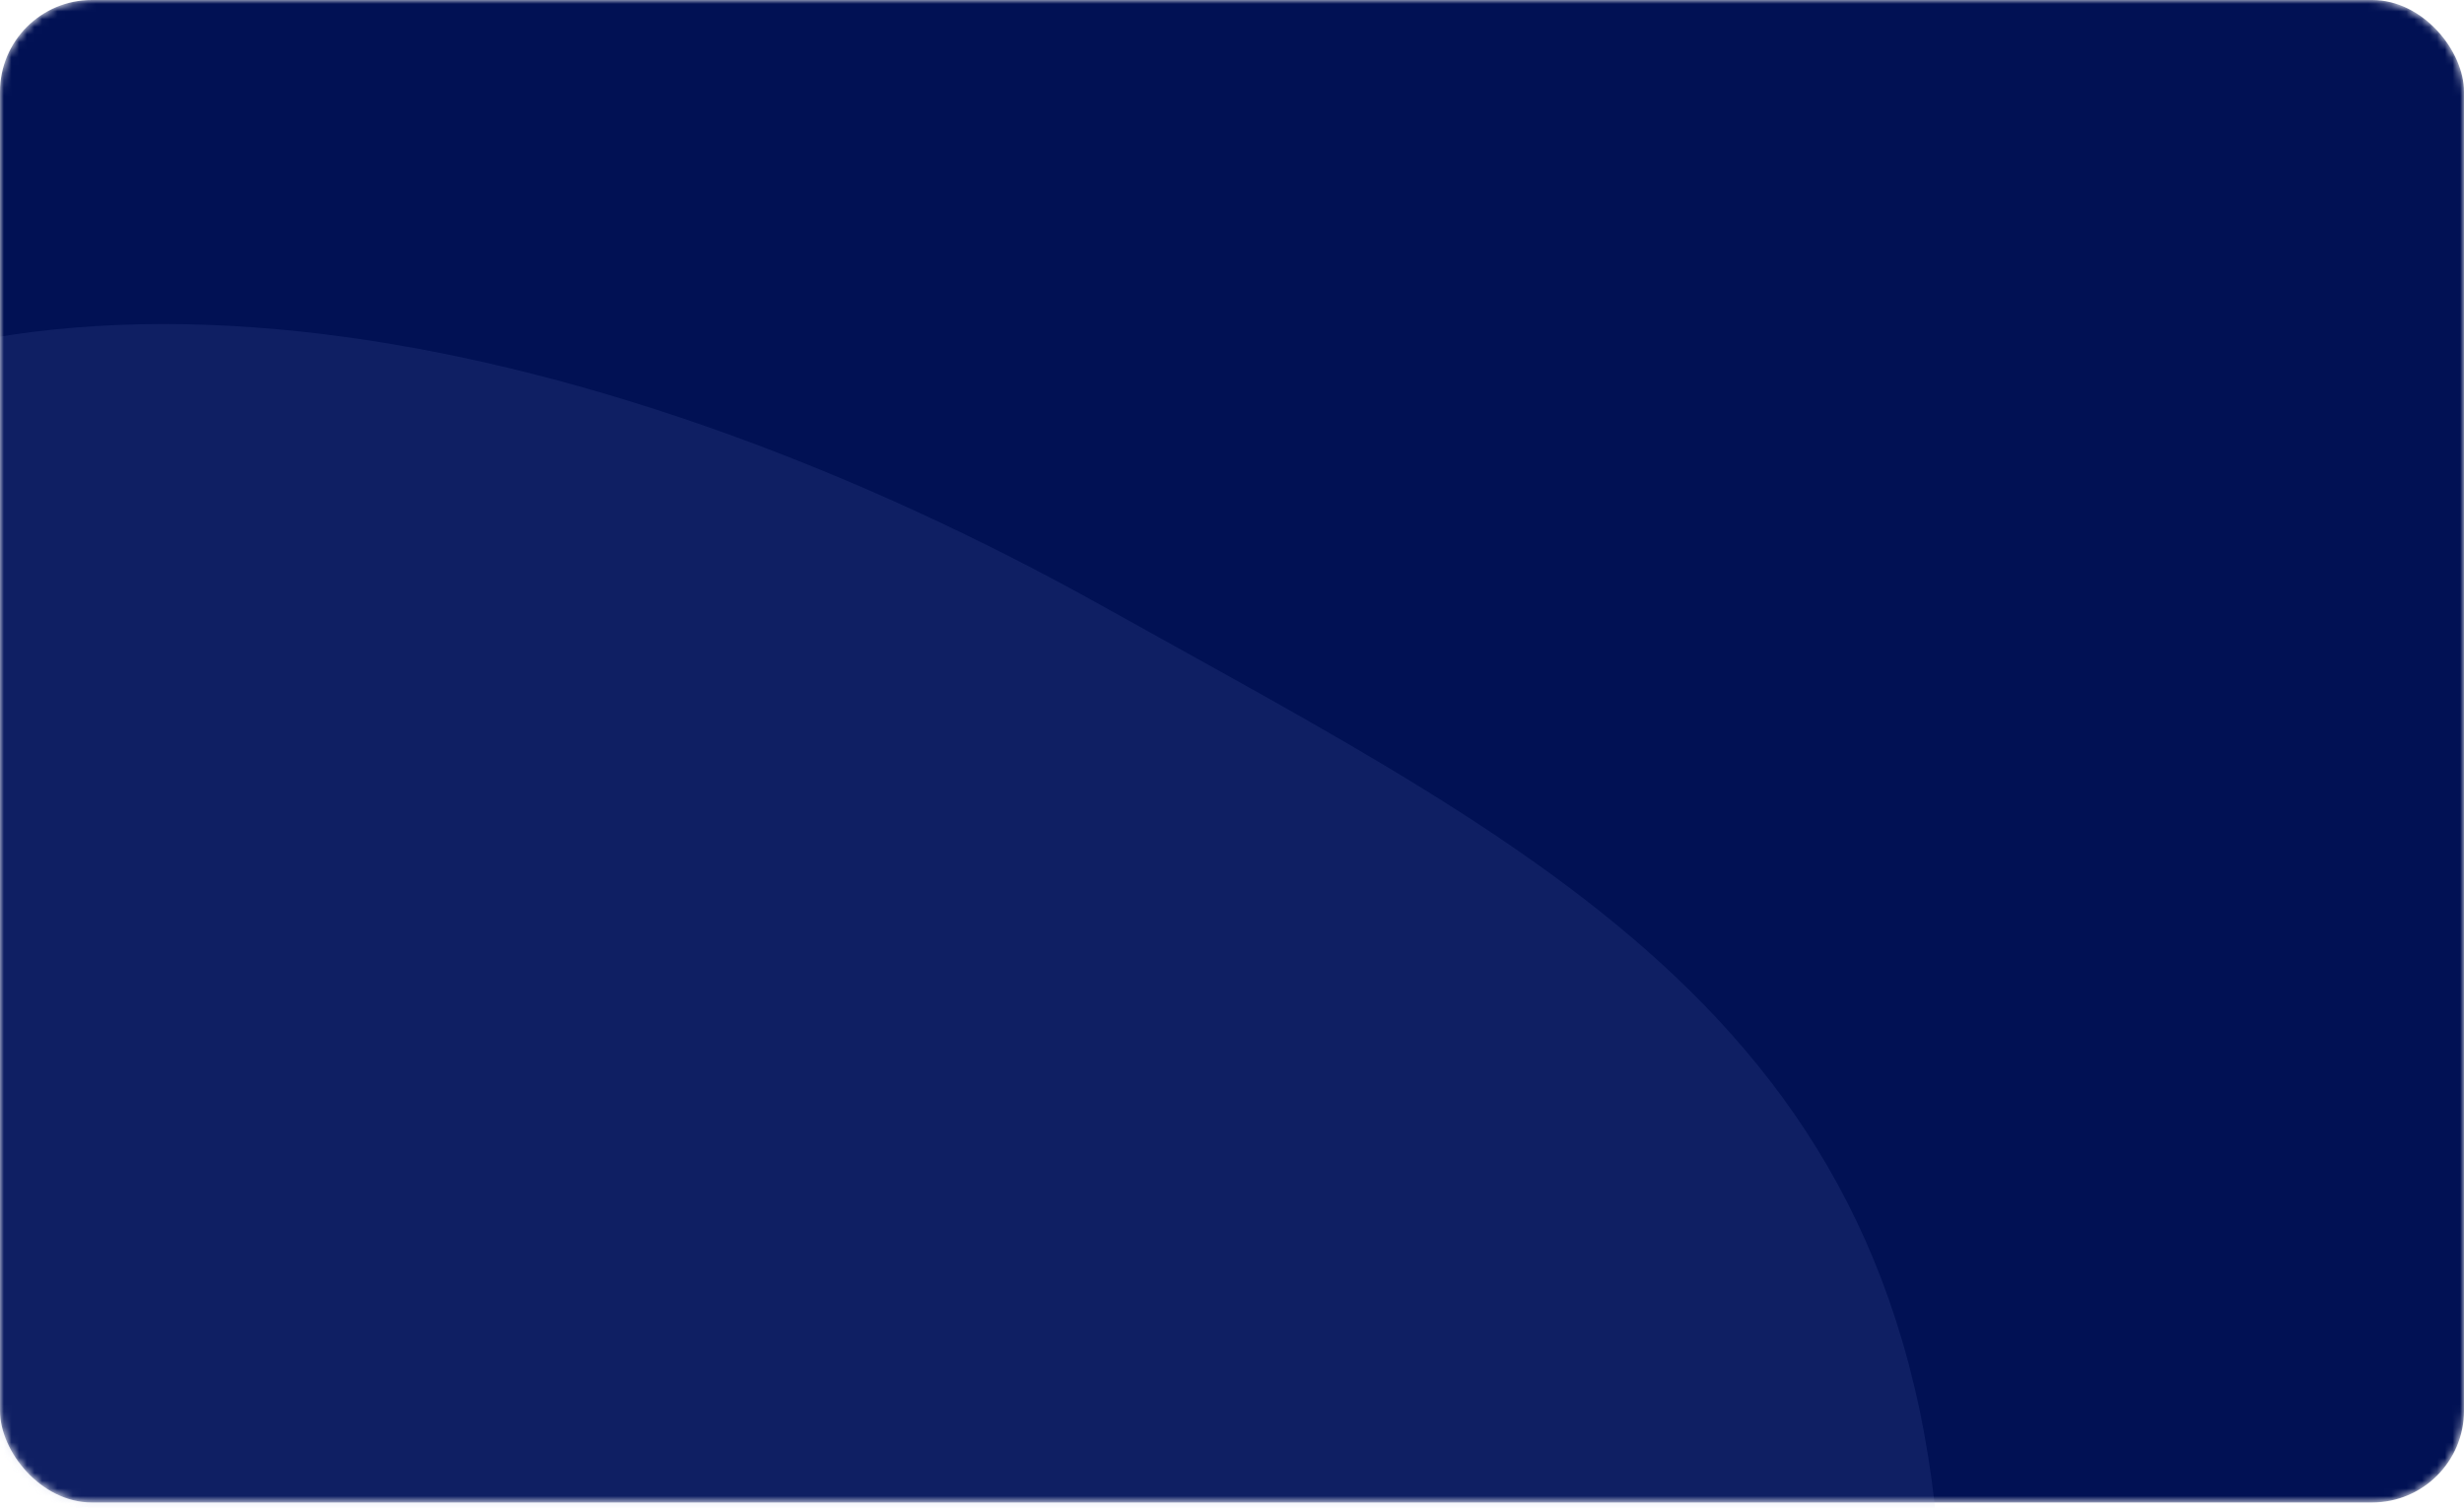 <svg width="322" height="197" viewBox="0 0 322 197" fill="none" xmlns="http://www.w3.org/2000/svg">
<mask id="mask0_2324_32333" style="mask-type:alpha" maskUnits="userSpaceOnUse" x="0" y="0" width="322" height="197">
<rect width="322" height="196.341" rx="12" fill="#011154"/>
</mask>
<g mask="url(#mask0_2324_32333)">
<rect width="322" height="196.341" rx="12" fill="url(#paint0_linear_2324_32333)"/>
<path d="M253.832 214.021C254.454 317.792 60.941 318.715 -10.284 243.244C-60.065 190.494 -99.749 102.139 -40.698 60.024C5.308 27.213 80.747 43.836 144.094 79.208C203.365 112.304 253.362 135.637 253.832 214.021Z" fill="#6374BD" fill-opacity="0.15"/>
</g>
<defs>
<linearGradient id="paint0_linear_2324_32333" x1="4.92458e-06" y1="-7.854" x2="366.878" y2="256.927" gradientUnits="userSpaceOnUse">
<stop offset="0.188" stop-color="#011154"/>
<stop offset="1" stop-color="#011154"/>
</linearGradient>
</defs>
</svg>
